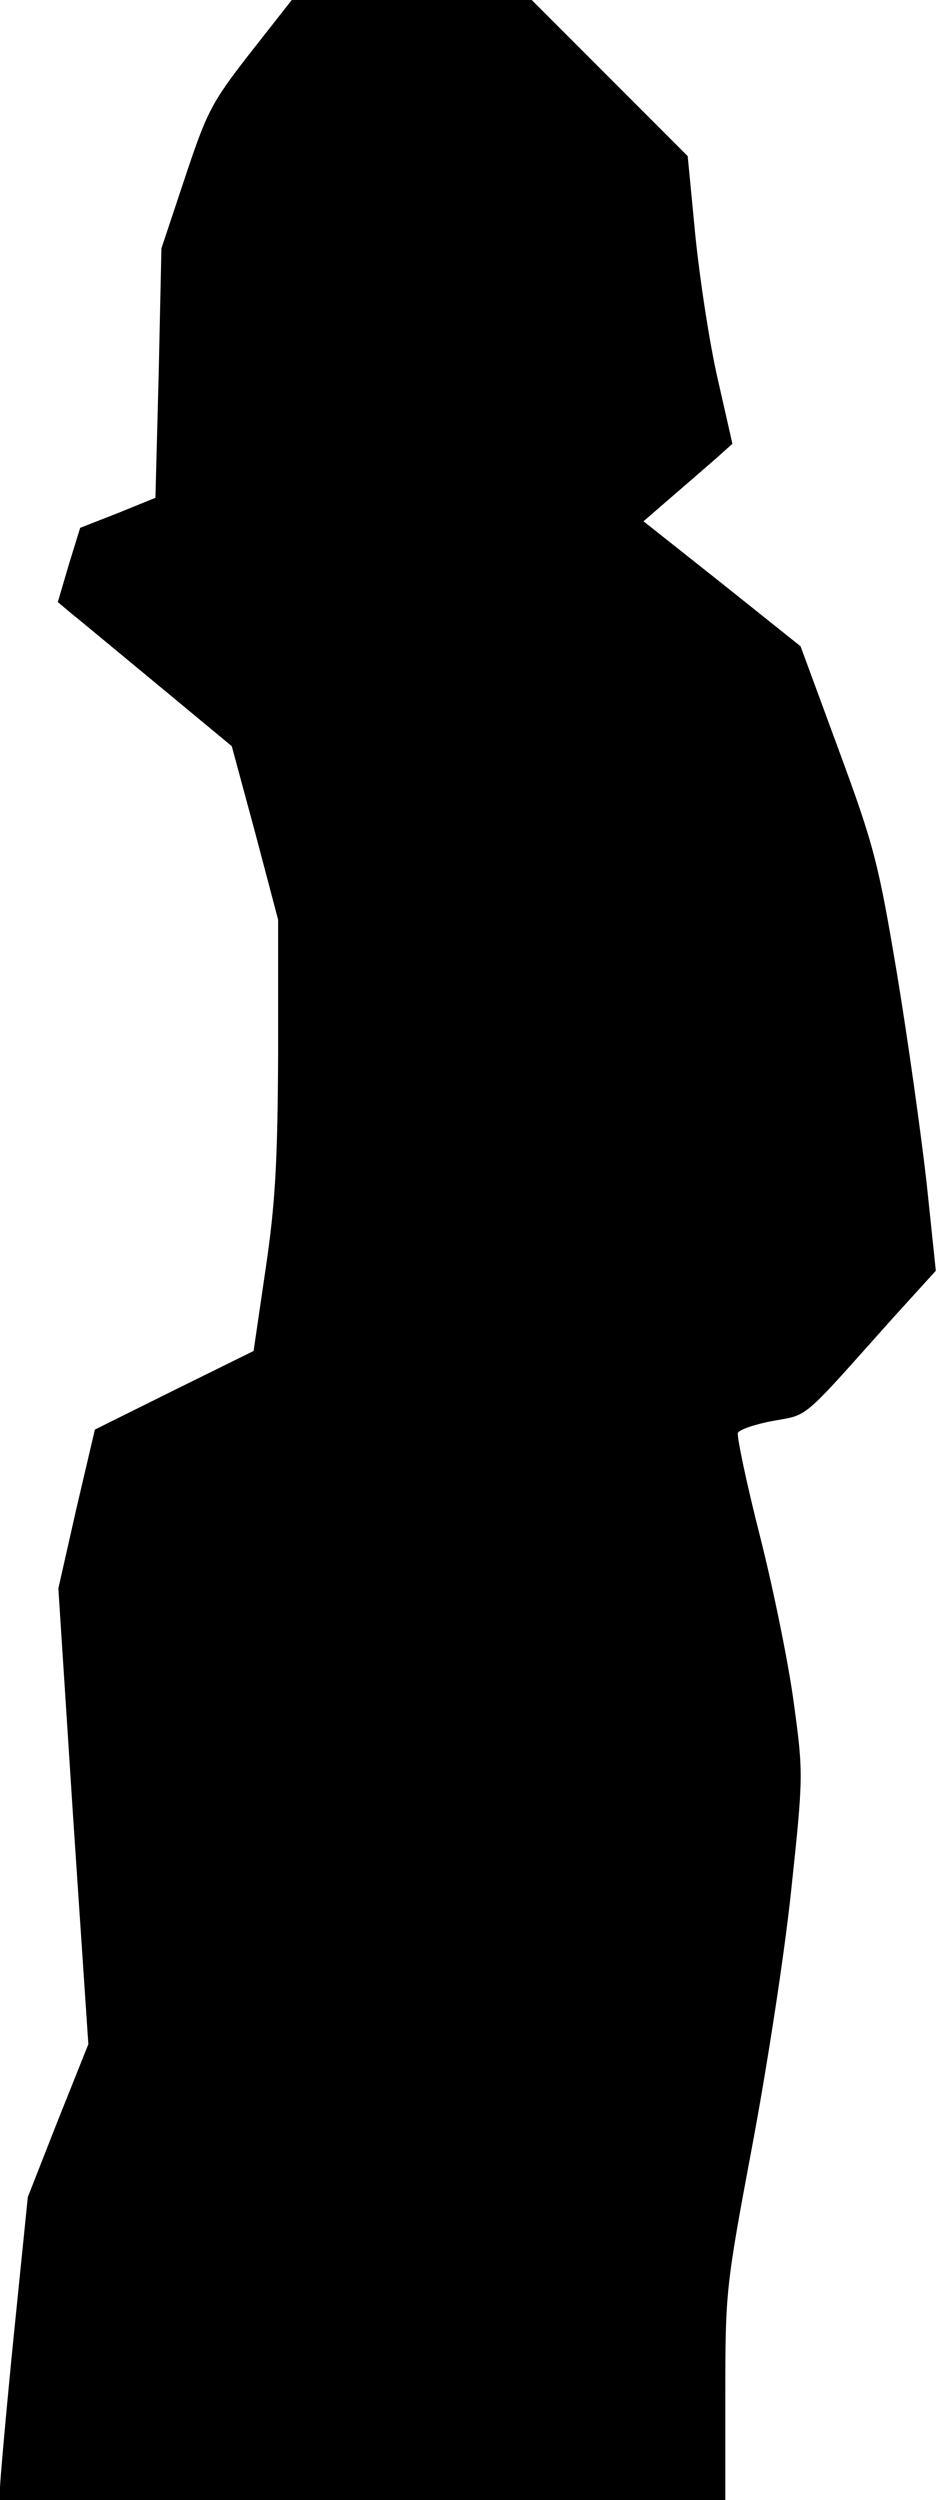 <?xml version="1.0" standalone="no"?>
<!DOCTYPE svg PUBLIC "-//W3C//DTD SVG 20010904//EN"
 "http://www.w3.org/TR/2001/REC-SVG-20010904/DTD/svg10.dtd">
<svg version="1.0" xmlns="http://www.w3.org/2000/svg"
 width="172pt" height="458pt" viewBox="0 0 172 458"
 preserveAspectRatio="xMidYMid meet">
<g transform="translate(0,458) scale(0.1,-0.1)"
fill="#000000" stroke="none">
<path fill="#000000" stroke="none" d="M458 4482 c-71 -91 -79 -108 -119 -228
l-43 -129 -5 -229 -6 -228 -69 -28 -69 -27 -21 -68 -20 -68 25 -21 c14 -11 86
-71 160 -132 l134 -111 43 -159 42 -159 0 -245 c-1 -198 -5 -274 -23 -395
l-22 -150 -146 -72 -145 -72 -34 -145 -33 -146 27 -418 28 -417 -56 -140 -55
-140 -26 -256 c-14 -140 -25 -265 -25 -277 l0 -22 665 0 665 0 0 193 c0 188 1
198 49 454 27 143 60 356 72 472 22 206 22 213 5 338 -9 70 -37 208 -62 307
-25 98 -43 184 -41 191 3 6 32 16 65 22 66 12 50 -1 218 187 l80 88 -17 162
c-10 88 -34 260 -54 381 -34 203 -42 235 -107 411 l-70 190 -144 115 -144 114
52 45 c29 25 66 57 82 71 l29 26 -27 119 c-15 65 -33 184 -41 263 l-14 145
-143 143 -143 143 -220 0 -220 0 -77 -98z"/>
</g>
</svg>
